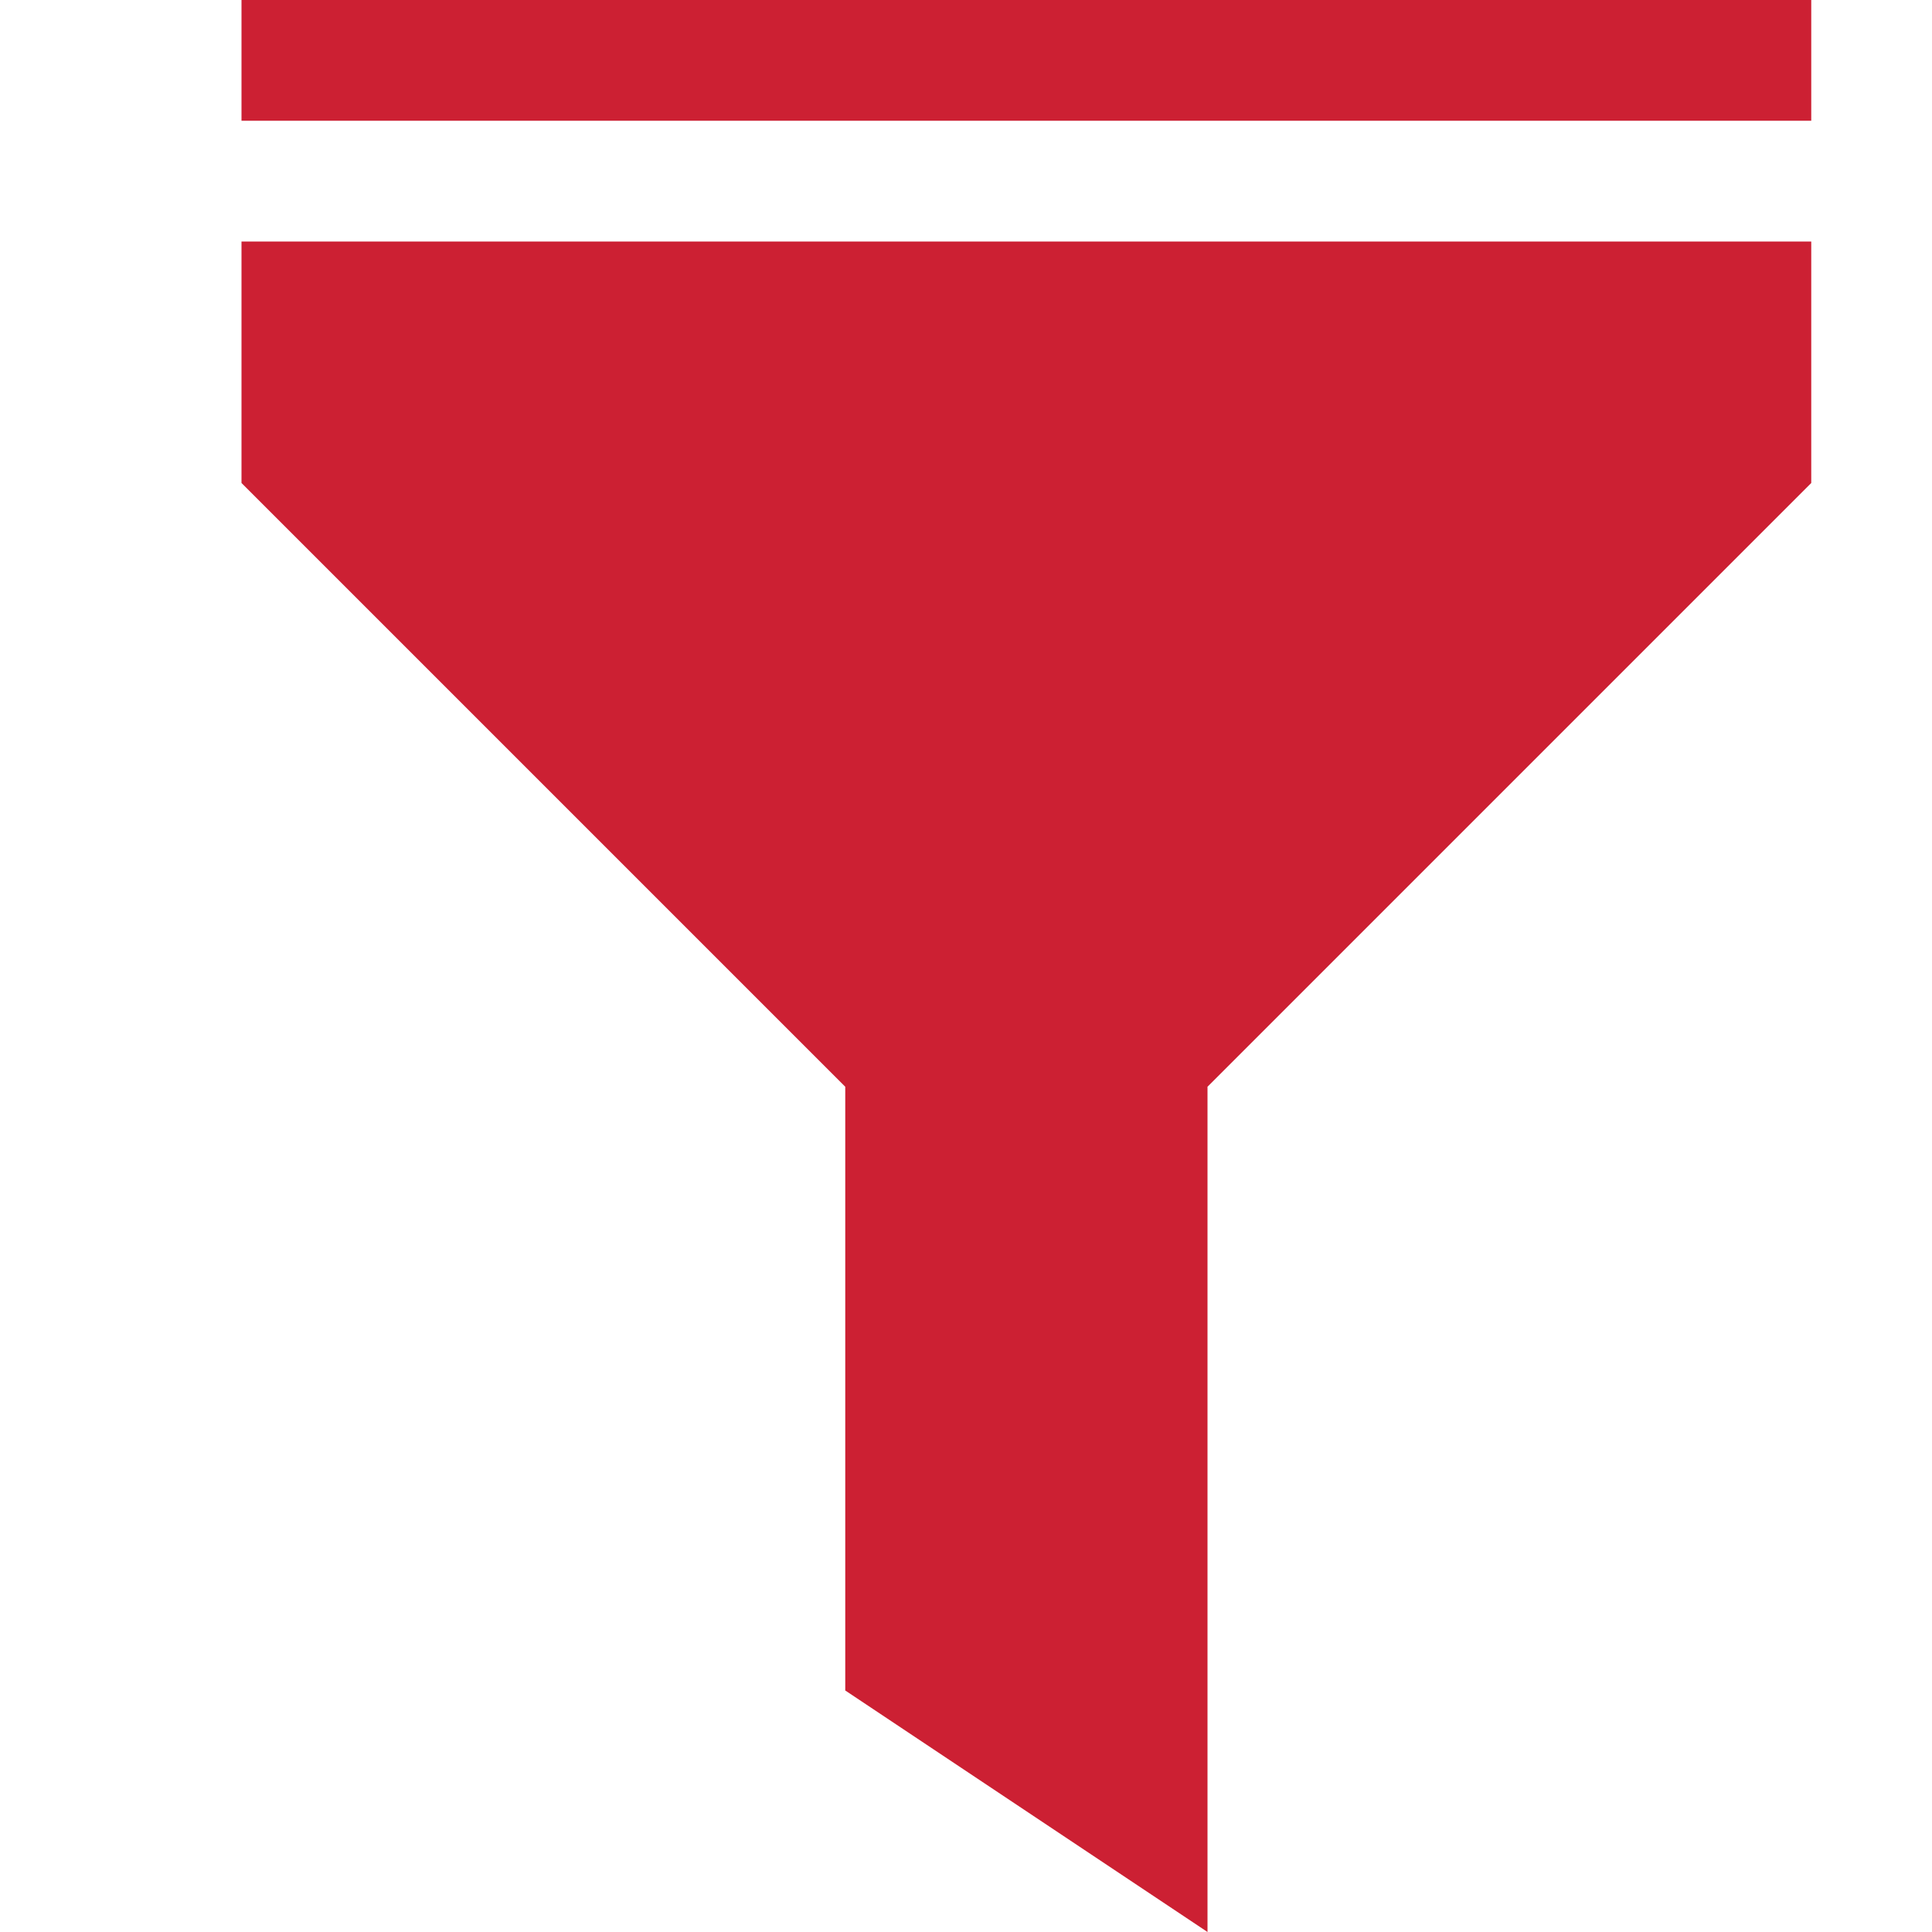 <?xml version="1.0" encoding="utf-8"?>
<!-- Generated by IcoMoon.io -->
<!DOCTYPE svg PUBLIC "-//W3C//DTD SVG 1.1//EN" "http://www.w3.org/Graphics/SVG/1.1/DTD/svg11.dtd">
<svg version="1.1" xmlns="http://www.w3.org/2000/svg" xmlns:xlink="http://www.w3.org/1999/xlink" width="16" height="16" viewBox="0 0 16 16">
<path fill="#CC2033" d="M2 2h13v2l-5 5v7l-3-2v-5l-5-5z"></path>
<path fill="#CC2033" d="M2 0h13v1h-13v-1z"></path>
</svg>
